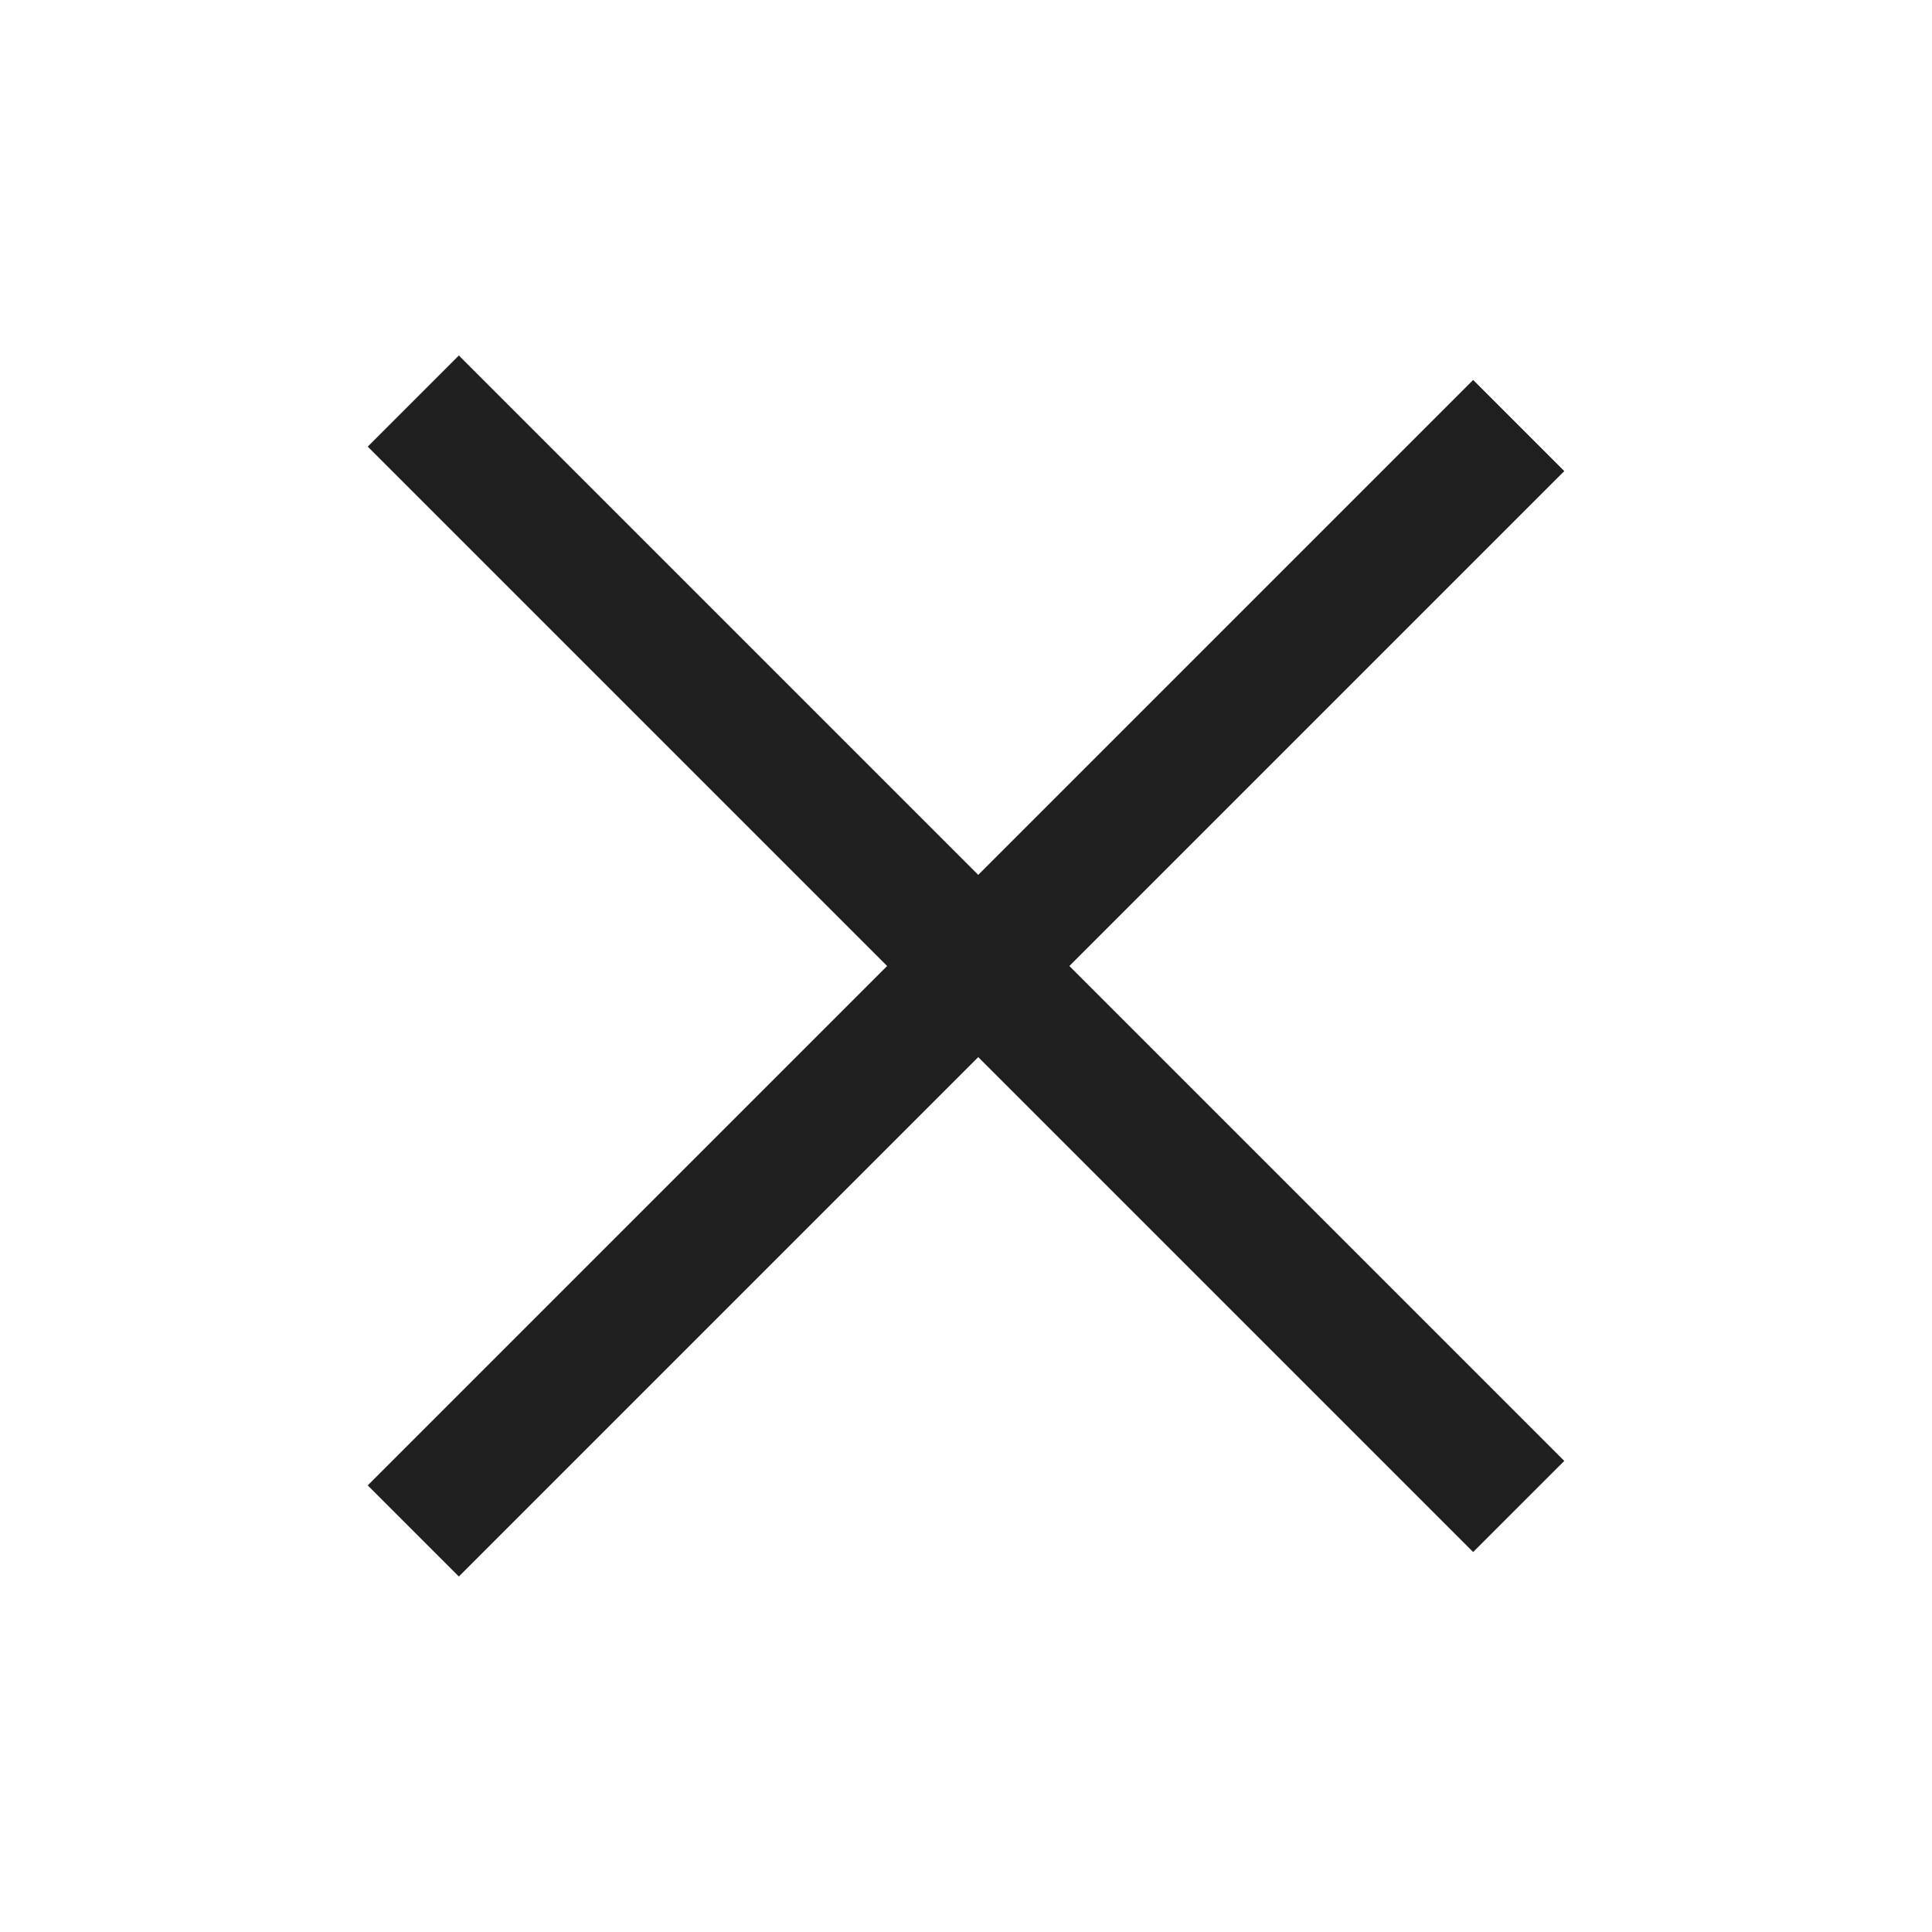 <svg xmlns="http://www.w3.org/2000/svg" viewBox="0 0 60 60"><defs><style>.cls-1,.cls-3{fill:none;}.cls-1{stroke:#000;stroke-width:0px;opacity:0.01;}.cls-2{fill:#1f1f1f;}</style></defs><title>cross</title><g id="cross"><rect class="cls-1" x="9.61" y="11.12" width="37" height="37.76"/><polygon class="cls-2" points="48.58 14.63 45.75 11.8 30.38 27.17 14.25 11.04 11.42 13.87 27.55 30 11.42 46.13 14.25 48.96 30.38 32.83 45.75 48.2 48.58 45.37 33.21 30 48.58 14.63"/><rect class="cls-3" width="60" height="60"/></g></svg>